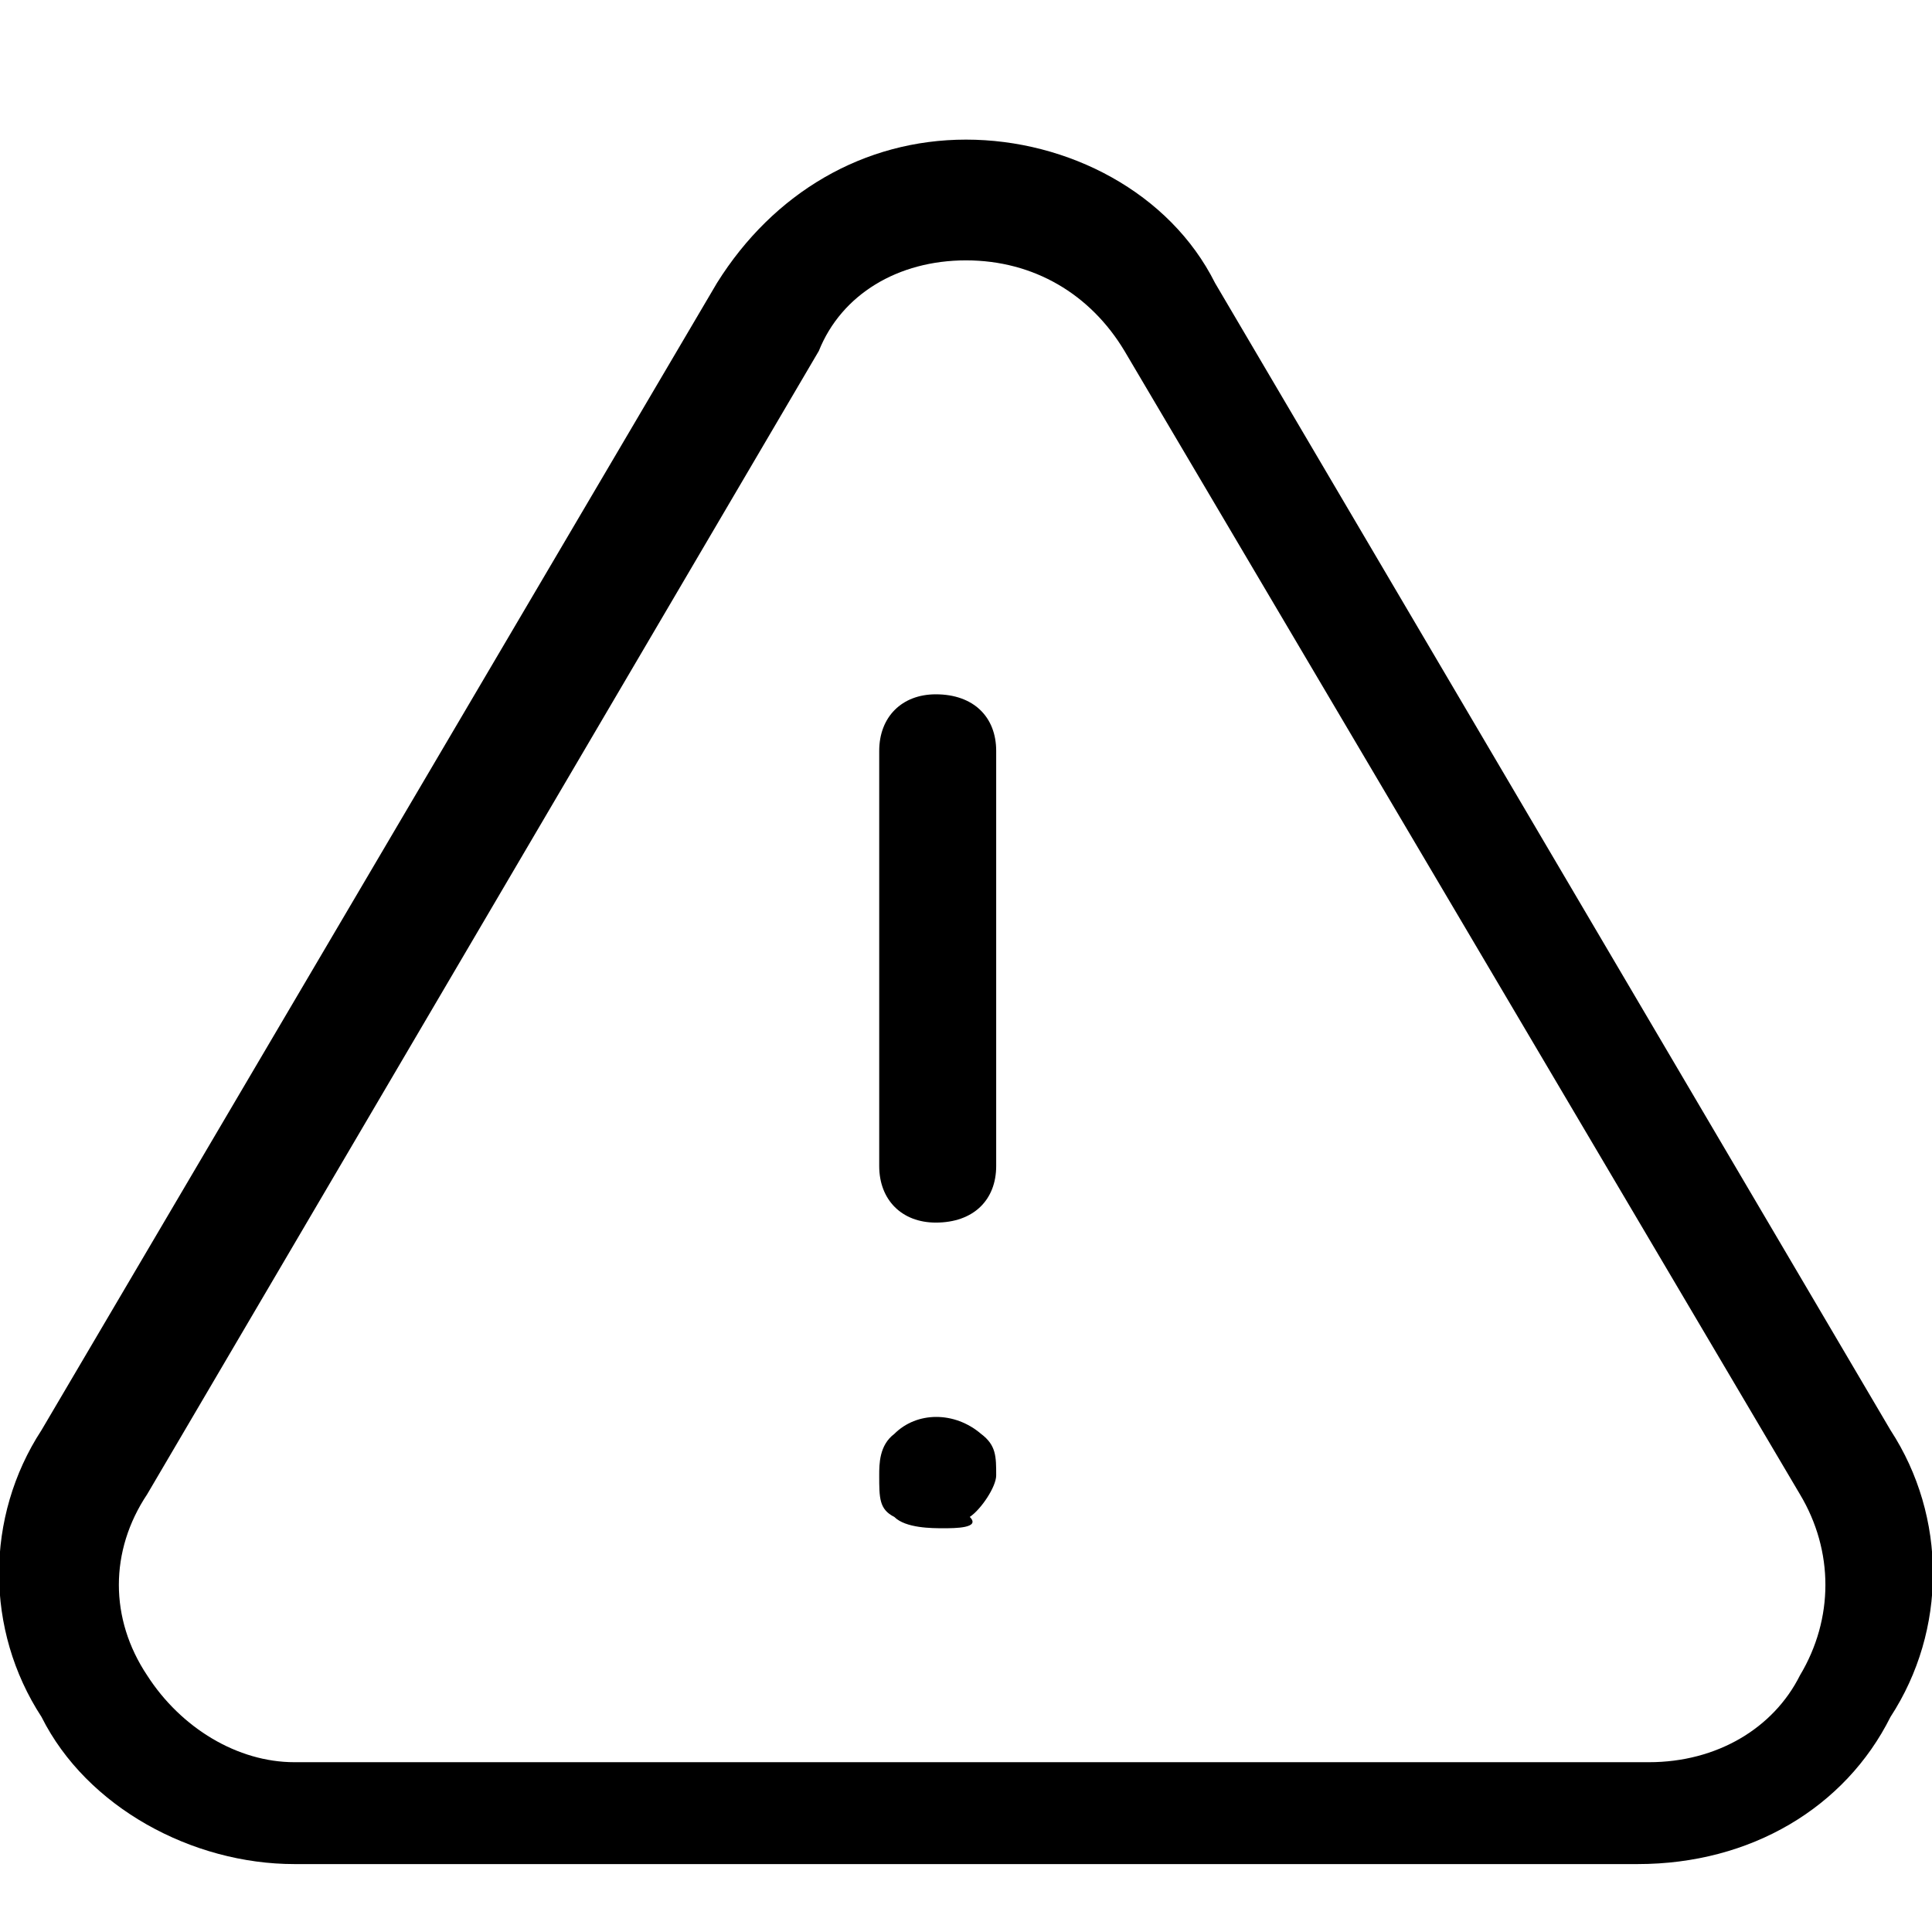 <?xml version="1.0" standalone="no"?>
<svg width="512px" height="512px" version="1.1" xmlns="http://www.w3.org/2000/svg">
<path transform="scale(1, -1) translate(0, -512)" glyph-name="warning" unicode="&#54;" d="M248 328c-9 0-15-6-15-15l0-110c0-9 6-15 15-15 10 0 16 6 16 15l0 110c0 9-6 15-16 15z m12-196c-7 6-17 6-23 0-4-3-4-8-4-11 0-6 0-9 4-11 3-3 10-3 13-3 3 0 10 0 7 3 3 2 7 8 7 11 0 5 0 8-4 11z m241 1l-179 304c-12 24-39 38-66 38-27 0-51-14-66-38l-179-304c-15-23-15-53 0-76 12-24 40-39 67-39l356 0c30 0 55 15 67 39 15 23 15 53 0 76z m-24-65c-7-14-22-23-40-23l-359 0c-15 0-30 9-39 23-10 15-10 33 0 48l178 303c6 15 21 24 39 24 18 0 33-9 42-24l179-303c9-15 9-33 0-48z"/>
</svg>
